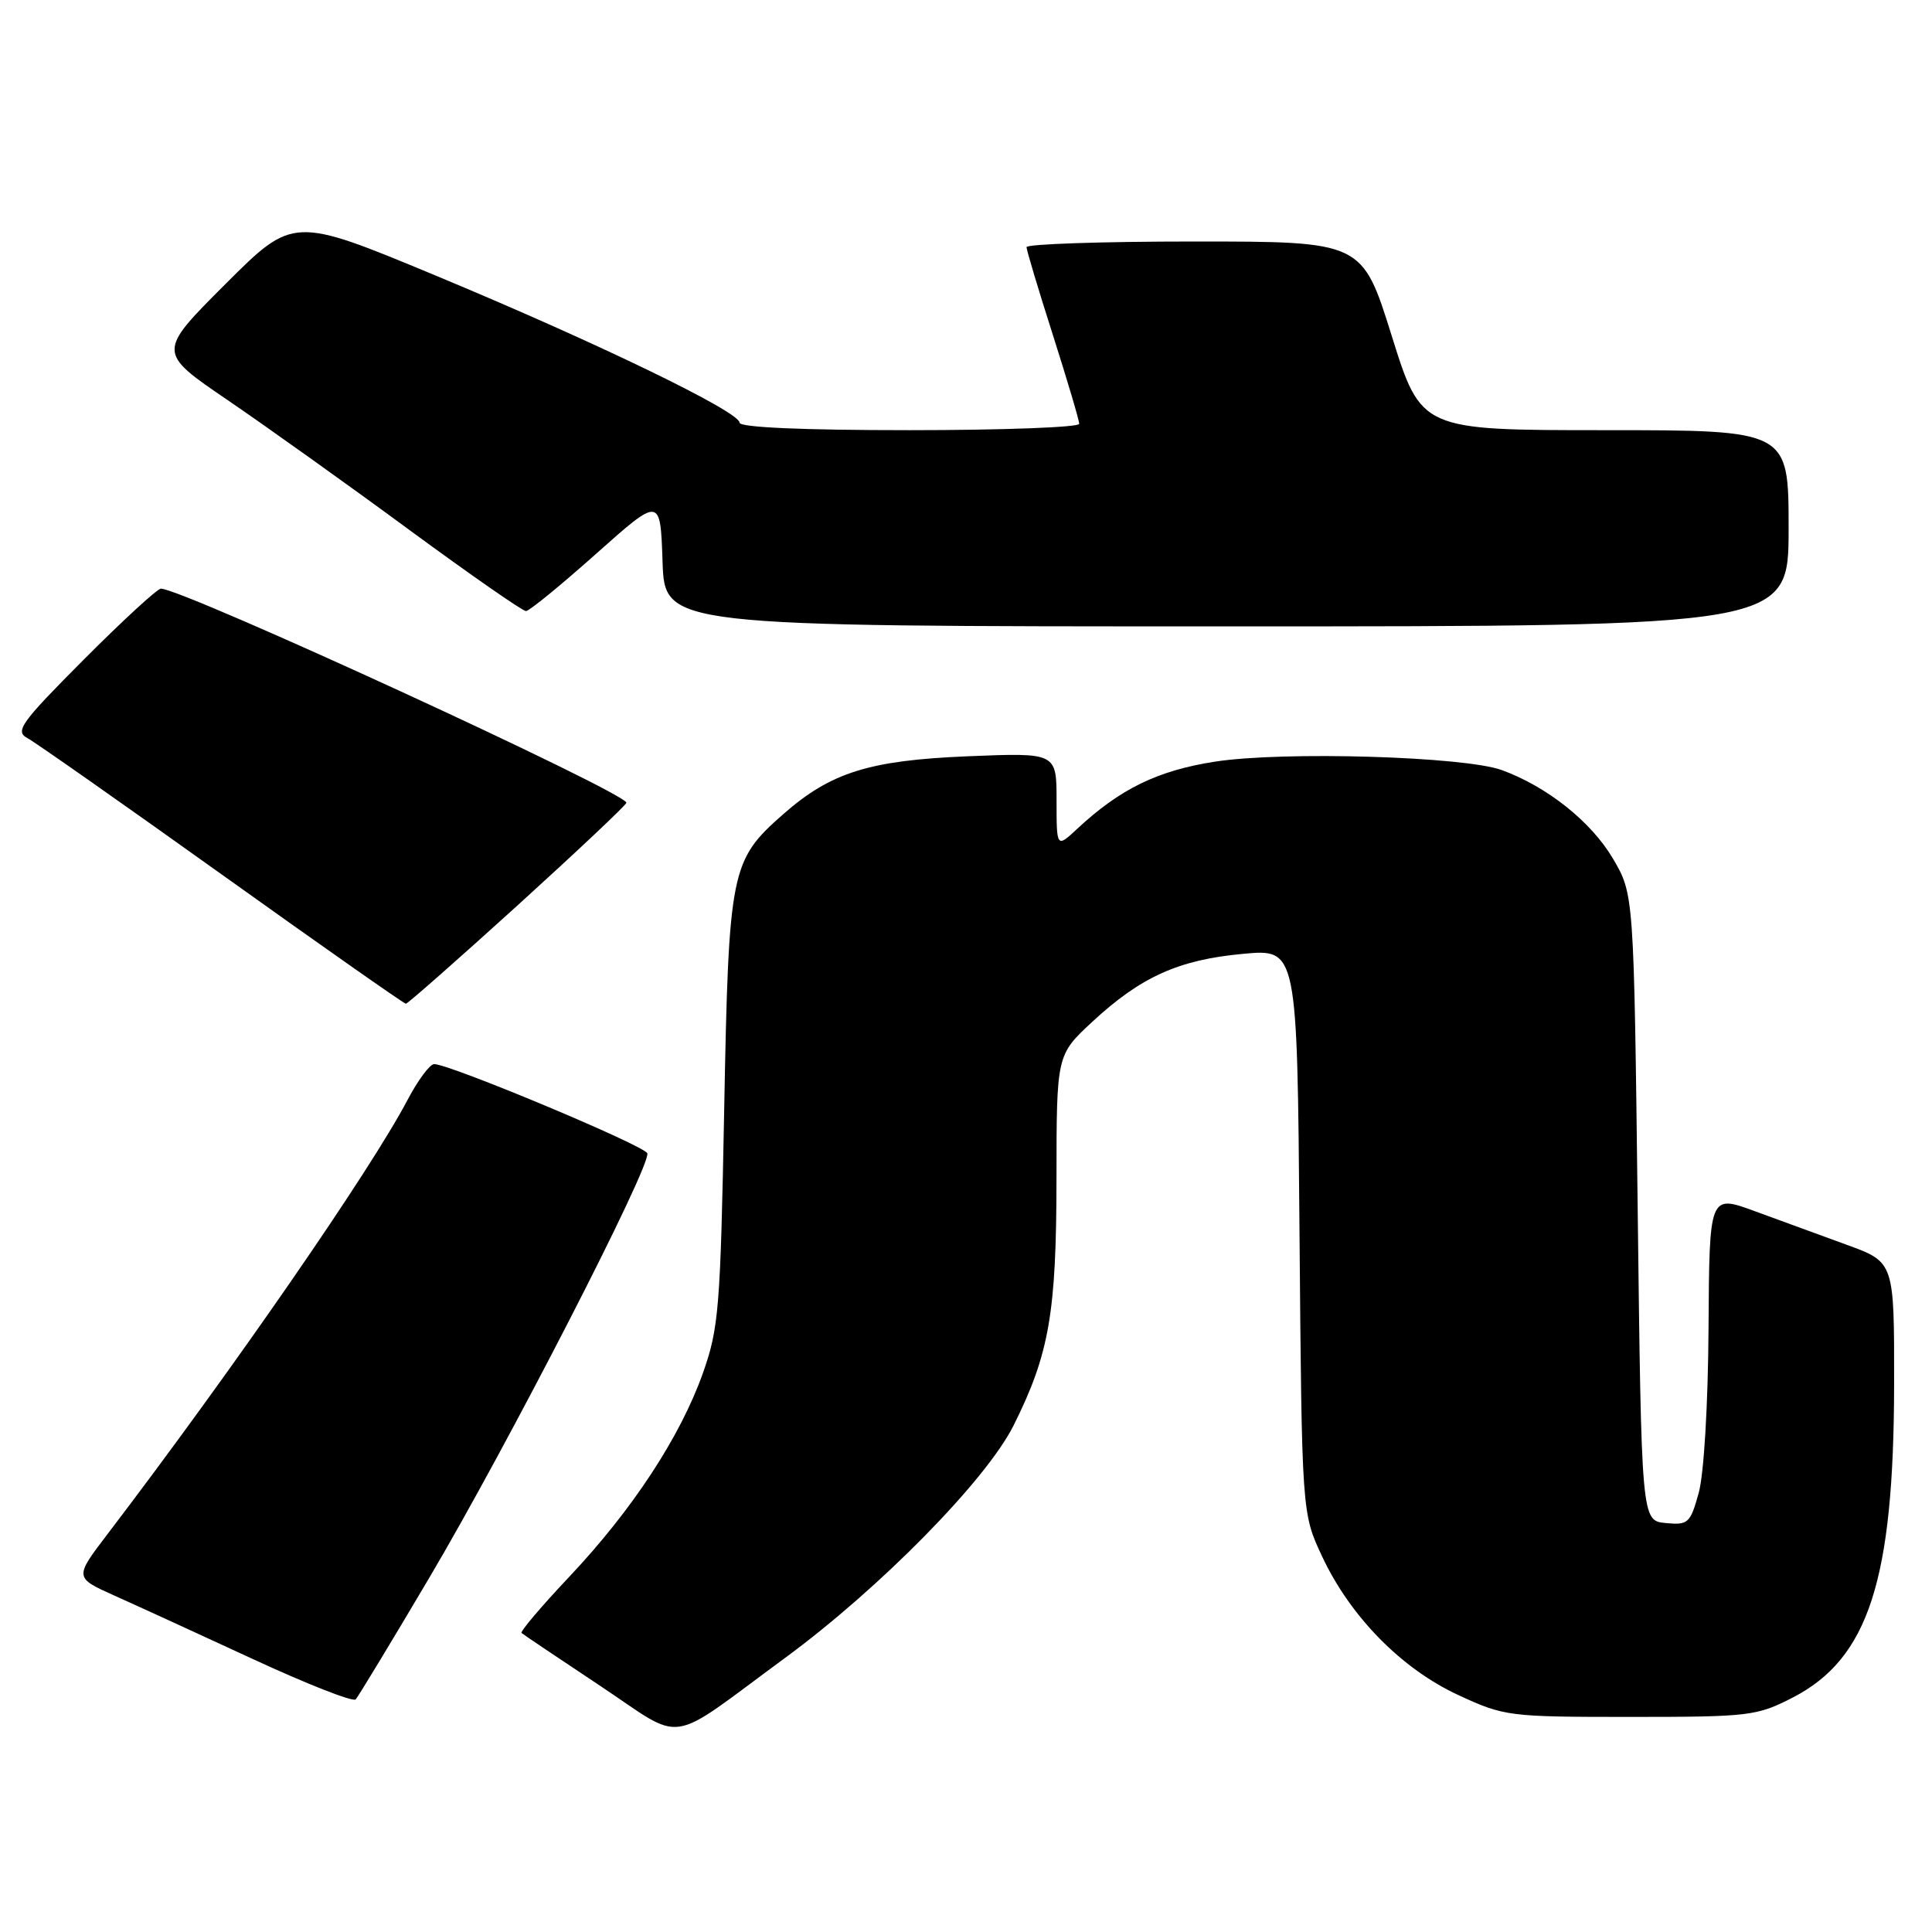 <?xml version="1.0" encoding="UTF-8" standalone="no"?>
<!DOCTYPE svg PUBLIC "-//W3C//DTD SVG 1.1//EN" "http://www.w3.org/Graphics/SVG/1.1/DTD/svg11.dtd" >
<svg xmlns="http://www.w3.org/2000/svg" xmlns:xlink="http://www.w3.org/1999/xlink" version="1.1" viewBox="0 0 256 256">
 <g >
 <path fill="currentColor"
d=" M 104.00 219.70 C 116.60 210.45 130.70 196.10 134.31 188.87 C 139.04 179.39 139.98 173.99 139.99 156.14 C 140.00 139.78 140.00 139.78 144.75 135.38 C 151.18 129.43 156.16 127.18 164.70 126.39 C 171.89 125.72 171.89 125.72 172.19 163.11 C 172.50 200.50 172.50 200.50 175.18 206.22 C 178.93 214.23 185.73 221.14 193.27 224.62 C 199.34 227.43 199.93 227.50 216.03 227.50 C 231.79 227.50 232.78 227.38 237.52 224.95 C 247.60 219.76 250.95 209.39 250.98 183.37 C 251.00 167.24 251.00 167.24 244.75 164.96 C 241.31 163.71 235.80 161.69 232.50 160.48 C 226.50 158.28 226.50 158.28 226.39 175.89 C 226.33 186.10 225.78 195.31 225.09 197.81 C 223.97 201.85 223.69 202.10 220.70 201.81 C 217.50 201.50 217.50 201.50 217.00 160.00 C 216.50 118.50 216.50 118.50 213.73 113.78 C 210.84 108.88 205.02 104.24 199.00 102.04 C 194.02 100.23 170.06 99.52 161.00 100.92 C 153.40 102.10 148.43 104.52 142.75 109.81 C 140.00 112.37 140.00 112.37 140.00 106.05 C 140.00 99.73 140.00 99.73 128.24 100.21 C 115.18 100.75 110.10 102.34 103.81 107.86 C 96.80 114.02 96.56 115.20 95.96 147.00 C 95.46 173.36 95.25 175.98 93.14 181.94 C 90.14 190.39 83.80 200.05 75.46 208.90 C 71.75 212.83 68.89 216.20 69.11 216.38 C 69.32 216.57 73.98 219.70 79.46 223.34 C 90.96 230.98 88.05 231.42 104.00 219.70 Z  M 56.92 209.00 C 67.22 191.58 86.31 154.42 85.77 152.82 C 85.44 151.81 59.61 141.00 57.53 141.00 C 56.96 141.00 55.37 143.14 54.00 145.75 C 49.05 155.15 30.81 181.54 14.25 203.27 C 9.85 209.04 9.85 209.04 15.17 211.43 C 18.10 212.74 26.35 216.52 33.50 219.83 C 40.65 223.14 46.78 225.55 47.13 225.18 C 47.47 224.80 51.88 217.53 56.92 209.00 Z  M 68.61 119.94 C 76.52 112.75 83.00 106.65 83.00 106.37 C 83.00 105.03 24.23 78.00 21.32 78.00 C 20.85 78.00 16.25 82.23 11.10 87.40 C 2.74 95.79 1.95 96.90 3.63 97.80 C 4.66 98.35 16.27 106.50 29.42 115.90 C 42.58 125.31 53.54 133.00 53.78 133.00 C 54.02 133.00 60.69 127.12 68.61 119.94 Z  M 237.00 70.00 C 237.00 57.00 237.00 57.00 212.66 57.00 C 188.32 57.00 188.32 57.00 184.41 44.50 C 180.50 32.00 180.50 32.00 158.25 32.00 C 146.01 32.00 136.01 32.34 136.02 32.75 C 136.03 33.16 137.60 38.41 139.52 44.41 C 141.43 50.41 143.00 55.69 143.00 56.16 C 143.00 56.62 132.88 57.00 120.50 57.00 C 106.29 57.00 98.00 56.63 98.00 56.01 C 98.00 54.55 79.12 45.41 57.67 36.49 C 38.85 28.67 38.85 28.67 29.84 37.67 C 20.84 46.67 20.84 46.67 30.17 53.02 C 35.30 56.52 46.12 64.24 54.20 70.19 C 62.29 76.13 69.26 80.99 69.70 80.97 C 70.14 80.96 74.33 77.53 79.00 73.37 C 87.50 65.80 87.50 65.80 87.79 74.40 C 88.08 83.00 88.08 83.00 162.54 83.00 C 237.00 83.00 237.00 83.00 237.00 70.00 Z "/>
</g>
</svg>